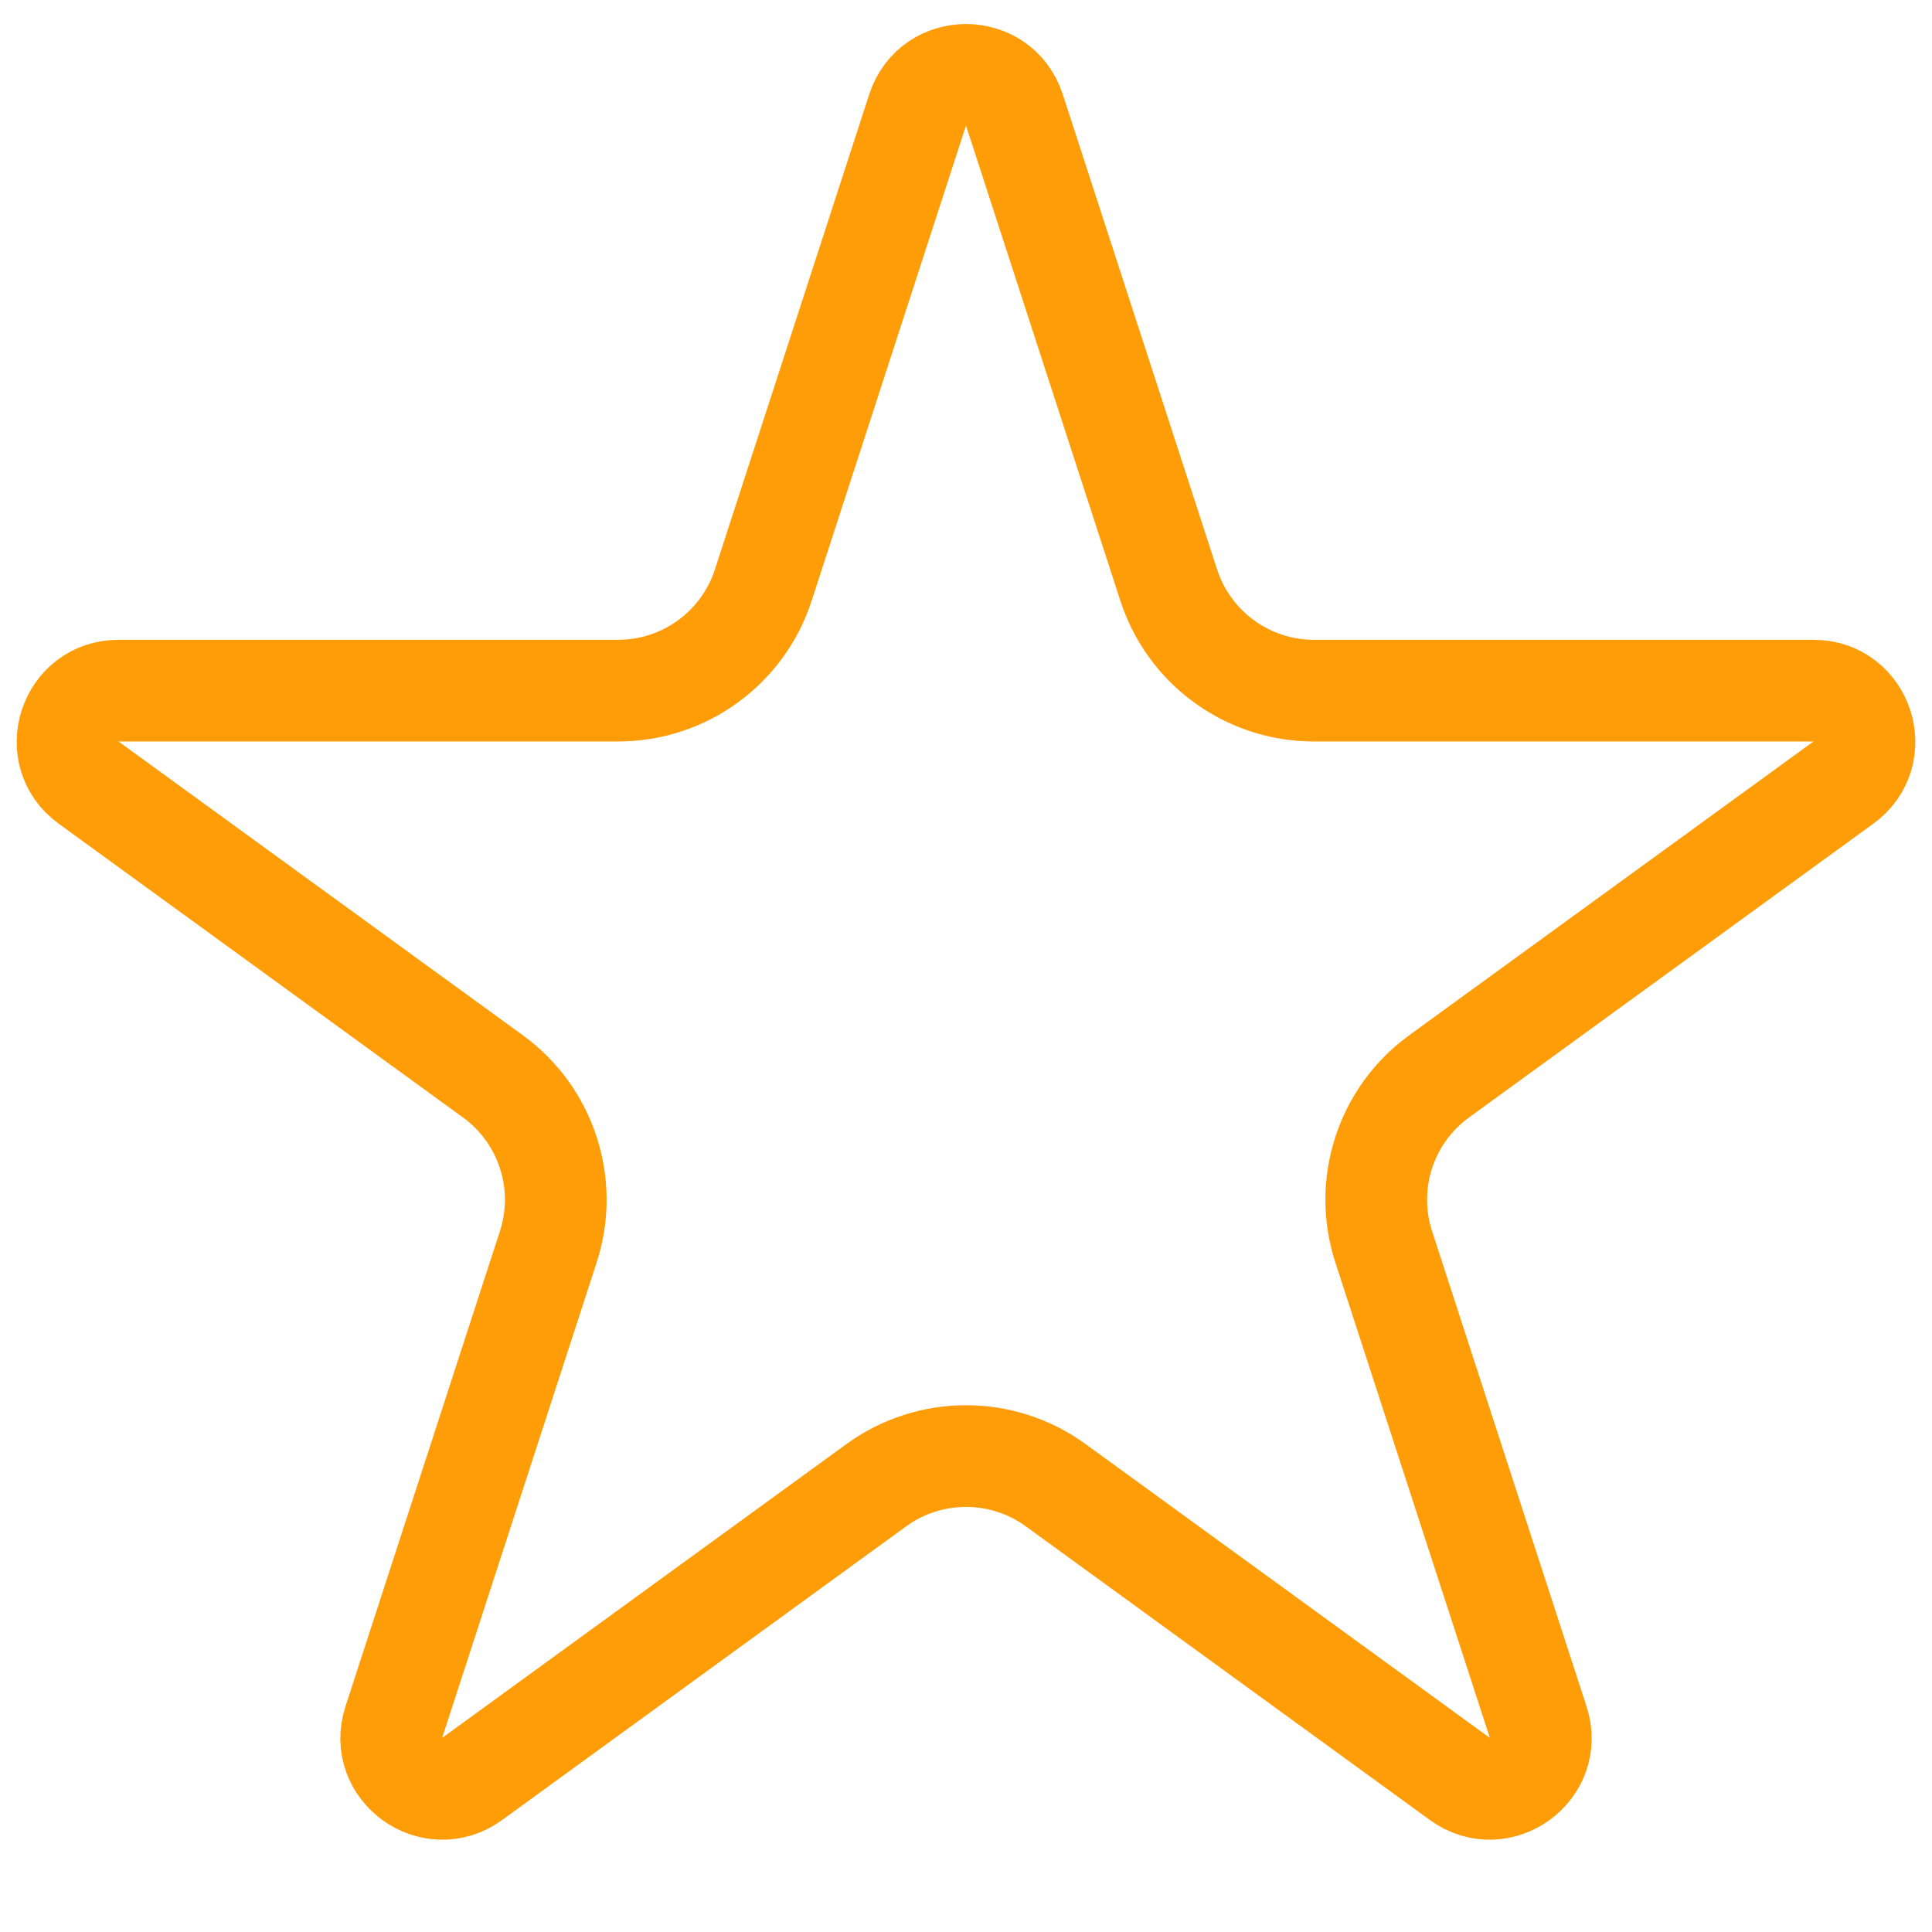 <svg width="19" height="19" viewBox="0 0 19 19" fill="none" xmlns="http://www.w3.org/2000/svg">
<path d="M9.024 1.082C9.174 0.621 9.826 0.621 9.976 1.082L11.494 5.755C11.695 6.373 12.271 6.792 12.921 6.792H17.835C18.319 6.792 18.521 7.412 18.129 7.696L14.153 10.585C13.627 10.967 13.407 11.644 13.608 12.262L15.127 16.936C15.277 17.396 14.749 17.779 14.357 17.495L10.382 14.606C9.856 14.224 9.144 14.224 8.618 14.606L4.643 17.495C4.251 17.779 3.723 17.396 3.873 16.936L5.392 12.262C5.593 11.644 5.373 10.967 4.847 10.585L0.871 7.696C0.479 7.412 0.681 6.792 1.165 6.792H6.079C6.729 6.792 7.305 6.373 7.506 5.755L9.024 1.082Z" stroke="#FF9D09"/>
</svg>
